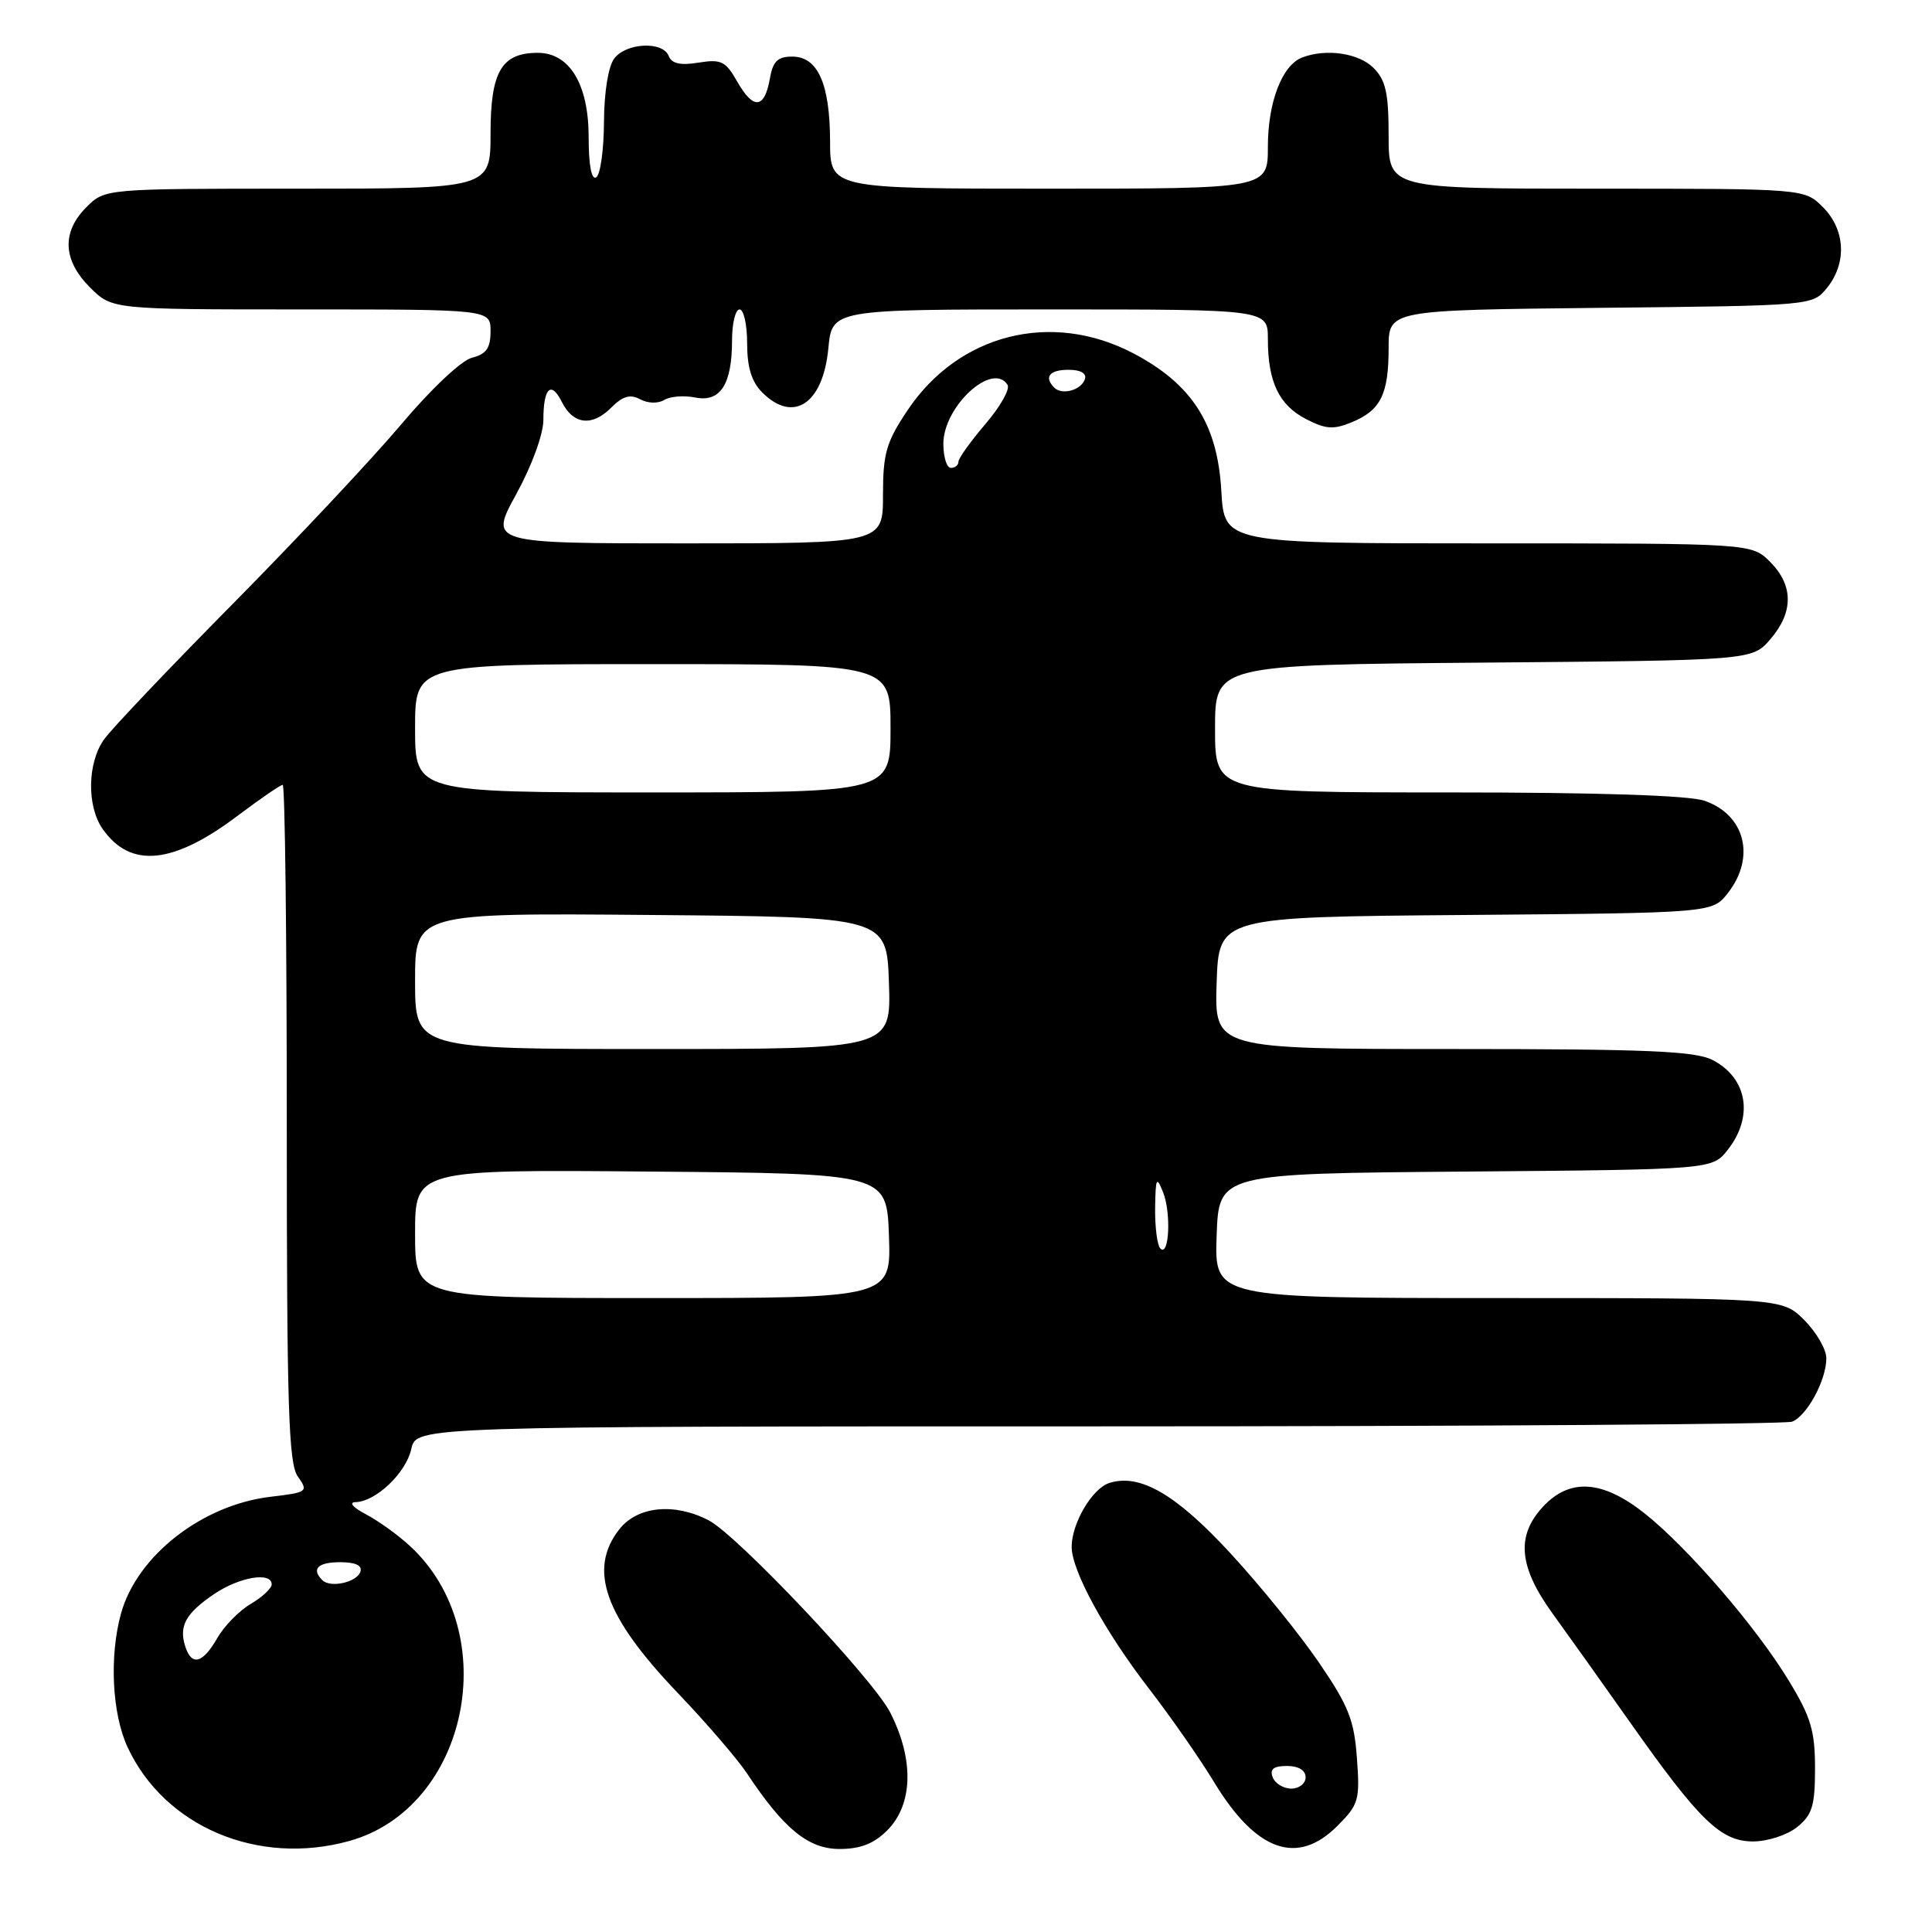 <?xml version="1.0" encoding="UTF-8" standalone="no"?>
<!DOCTYPE svg PUBLIC "-//W3C//DTD SVG 1.1//EN" "http://www.w3.org/Graphics/SVG/1.1/DTD/svg11.dtd" >
<svg xmlns="http://www.w3.org/2000/svg" xmlns:xlink="http://www.w3.org/1999/xlink" version="1.1" viewBox="0 0 256 256">
 <g >
 <path fill="currentColor"
d=" M 46.28 243.94 C 62.04 239.56 66.82 216.42 54.34 204.87 C 52.78 203.42 50.15 201.53 48.50 200.66 C 46.75 199.74 46.17 199.06 47.12 199.04 C 49.81 198.97 53.81 195.16 54.50 191.99 C 55.16 189.00 55.16 189.00 145.50 189.00 C 195.18 189.00 236.56 188.72 237.46 188.38 C 239.43 187.62 242.00 182.87 242.00 179.97 C 242.00 178.80 240.68 176.53 239.08 174.92 C 236.15 172.00 236.15 172.00 198.54 172.00 C 160.92 172.00 160.92 172.00 161.21 163.75 C 161.50 155.50 161.50 155.50 194.19 155.24 C 226.88 154.97 226.88 154.97 228.94 152.35 C 232.40 147.94 231.54 142.85 226.93 140.46 C 224.62 139.27 218.28 139.00 192.51 139.00 C 160.92 139.00 160.92 139.00 161.21 130.25 C 161.50 121.50 161.50 121.50 194.19 121.24 C 226.88 120.97 226.88 120.97 228.94 118.35 C 232.66 113.61 231.25 107.98 225.87 106.11 C 223.82 105.39 211.80 105.00 191.85 105.00 C 161.00 105.00 161.00 105.00 161.00 96.55 C 161.00 88.10 161.00 88.10 196.59 87.80 C 232.18 87.50 232.18 87.50 234.59 84.69 C 237.67 81.11 237.65 77.56 234.55 74.45 C 232.09 72.00 232.09 72.00 197.16 72.00 C 162.23 72.00 162.23 72.00 161.83 65.04 C 161.33 56.16 157.94 50.88 150.12 46.79 C 139.29 41.14 127.01 44.25 120.25 54.37 C 117.43 58.58 117.00 60.07 117.00 65.61 C 117.00 72.00 117.00 72.00 90.91 72.00 C 64.82 72.00 64.82 72.00 68.41 65.47 C 70.48 61.69 72.00 57.54 72.00 55.63 C 72.00 51.40 73.02 50.40 74.44 53.25 C 75.94 56.26 78.44 56.56 80.96 54.04 C 82.52 52.48 83.49 52.19 84.83 52.91 C 85.85 53.46 87.20 53.49 88.01 53.00 C 88.78 52.52 90.62 52.37 92.11 52.67 C 95.46 53.34 97.00 50.94 97.00 45.07 C 97.00 42.83 97.45 41.00 98.00 41.00 C 98.55 41.00 99.00 43.03 99.00 45.50 C 99.00 48.67 99.59 50.59 101.00 52.00 C 105.13 56.13 109.05 53.52 109.76 46.17 C 110.25 41.00 110.25 41.00 139.13 41.00 C 168.00 41.00 168.00 41.00 168.00 44.93 C 168.00 50.59 169.47 53.68 173.06 55.53 C 175.67 56.88 176.70 56.95 179.14 55.94 C 182.95 54.36 184.00 52.25 184.00 46.11 C 184.00 41.09 184.00 41.09 212.09 40.79 C 240.18 40.50 240.18 40.50 242.09 38.14 C 244.75 34.85 244.52 30.43 241.55 27.45 C 239.09 25.00 239.09 25.00 211.55 25.00 C 184.00 25.00 184.00 25.00 184.00 18.00 C 184.00 12.33 183.62 10.62 182.00 9.00 C 180.03 7.03 175.72 6.40 172.54 7.62 C 169.88 8.64 168.00 13.55 168.00 19.45 C 168.00 25.00 168.00 25.00 139.00 25.00 C 110.00 25.00 110.00 25.00 109.99 18.75 C 109.97 11.10 108.37 7.50 104.98 7.50 C 103.04 7.50 102.41 8.12 102.01 10.42 C 101.31 14.42 99.83 14.57 97.72 10.87 C 96.15 8.10 95.57 7.81 92.55 8.30 C 90.15 8.69 89.00 8.43 88.61 7.42 C 87.84 5.43 82.99 5.65 81.39 7.75 C 80.60 8.79 80.05 12.22 80.03 16.19 C 80.01 19.87 79.55 23.16 79.00 23.50 C 78.38 23.89 78.00 21.89 78.00 18.19 C 78.00 11.18 75.48 7.00 71.26 7.00 C 66.46 7.00 65.00 9.49 65.00 17.65 C 65.00 25.00 65.00 25.00 39.45 25.00 C 13.91 25.00 13.91 25.00 11.45 27.45 C 8.15 30.76 8.32 34.47 11.92 38.08 C 14.85 41.00 14.85 41.00 39.92 41.00 C 65.00 41.00 65.00 41.00 65.00 43.89 C 65.00 46.13 64.44 46.92 62.54 47.40 C 61.14 47.75 57.11 51.55 53.14 56.26 C 49.32 60.79 39.29 71.47 30.86 80.00 C 22.43 88.53 14.73 96.62 13.77 98.00 C 11.57 101.12 11.49 106.83 13.60 109.84 C 17.30 115.12 22.94 114.55 31.56 108.04 C 34.51 105.82 37.16 104.00 37.46 104.00 C 37.76 104.00 38.00 124.15 38.00 148.78 C 38.00 186.45 38.23 193.89 39.46 195.64 C 40.88 197.66 40.76 197.75 35.86 198.33 C 26.79 199.40 18.17 206.13 16.04 213.78 C 14.47 219.45 14.84 227.05 16.90 231.50 C 21.79 242.04 34.19 247.30 46.28 243.94 Z  M 117.55 242.55 C 120.99 239.10 121.14 233.16 117.96 226.92 C 115.68 222.45 97.69 203.41 93.90 201.45 C 89.34 199.09 84.48 199.58 82.07 202.63 C 77.88 207.96 80.11 214.19 89.82 224.34 C 93.58 228.28 97.71 233.07 98.99 235.00 C 103.88 242.36 107.12 245.00 111.24 245.00 C 114.00 245.00 115.79 244.30 117.55 242.55 Z  M 177.19 241.96 C 180.04 239.12 180.21 238.53 179.80 232.98 C 179.44 227.91 178.69 226.03 174.75 220.27 C 172.20 216.54 166.94 210.04 163.04 205.82 C 155.83 197.99 151.05 195.22 147.00 196.50 C 144.72 197.22 142.00 201.84 142.00 204.98 C 142.00 208.12 146.43 216.23 152.28 223.80 C 155.15 227.52 159.01 233.07 160.86 236.12 C 166.43 245.32 171.89 247.27 177.19 241.96 Z  M 238.14 242.09 C 240.14 240.47 240.50 239.27 240.50 234.30 C 240.50 229.37 239.95 227.51 237.07 222.77 C 232.75 215.63 223.70 205.13 217.93 200.54 C 212.35 196.11 208.00 195.82 204.45 199.65 C 200.86 203.52 201.24 207.61 205.75 213.84 C 207.81 216.68 212.43 223.16 216.00 228.23 C 225.20 241.27 228.02 244.00 232.29 244.00 C 234.23 244.00 236.82 243.15 238.14 242.09 Z  M 24.54 218.14 C 23.69 215.45 24.60 213.79 28.33 211.25 C 31.68 208.96 36.00 208.23 36.00 209.94 C 36.00 210.46 34.75 211.63 33.22 212.53 C 31.69 213.43 29.68 215.48 28.77 217.09 C 26.84 220.44 25.39 220.80 24.54 218.14 Z  M 42.71 209.38 C 41.22 207.89 42.11 207.00 45.08 207.00 C 47.10 207.00 48.02 207.43 47.76 208.25 C 47.29 209.67 43.78 210.45 42.71 209.38 Z  M 55.00 163.49 C 55.00 154.97 55.00 154.97 86.25 155.24 C 117.50 155.50 117.50 155.50 117.79 163.75 C 118.08 172.00 118.08 172.00 86.54 172.00 C 55.00 172.00 55.00 172.00 55.00 163.49 Z  M 153.75 165.43 C 153.34 165.01 153.03 162.60 153.06 160.08 C 153.12 156.05 153.24 155.79 154.11 157.97 C 155.21 160.71 154.92 166.62 153.75 165.43 Z  M 55.00 129.99 C 55.00 120.97 55.00 120.97 86.25 121.24 C 117.50 121.50 117.50 121.50 117.79 130.25 C 118.08 139.00 118.08 139.00 86.54 139.00 C 55.00 139.00 55.00 139.00 55.00 129.99 Z  M 55.00 96.50 C 55.00 88.00 55.00 88.00 86.50 88.00 C 118.00 88.00 118.00 88.00 118.00 96.50 C 118.00 105.00 118.00 105.00 86.50 105.00 C 55.00 105.00 55.00 105.00 55.00 96.50 Z  M 125.00 58.80 C 125.00 53.84 131.55 47.84 133.51 51.01 C 133.85 51.57 132.53 53.90 130.57 56.19 C 128.61 58.48 127.00 60.73 127.00 61.18 C 127.00 61.63 126.55 62.00 126.00 62.00 C 125.45 62.00 125.00 60.56 125.00 58.80 Z  M 139.70 51.37 C 138.30 49.96 139.06 49.00 141.58 49.00 C 143.21 49.00 144.01 49.47 143.75 50.25 C 143.27 51.70 140.73 52.40 139.70 51.37 Z  M 168.64 235.50 C 168.22 234.42 168.75 234.00 170.53 234.00 C 172.06 234.00 173.00 234.57 173.00 235.50 C 173.00 236.32 172.15 237.00 171.11 237.00 C 170.07 237.00 168.95 236.32 168.64 235.50 Z "/>
</g>
</svg>